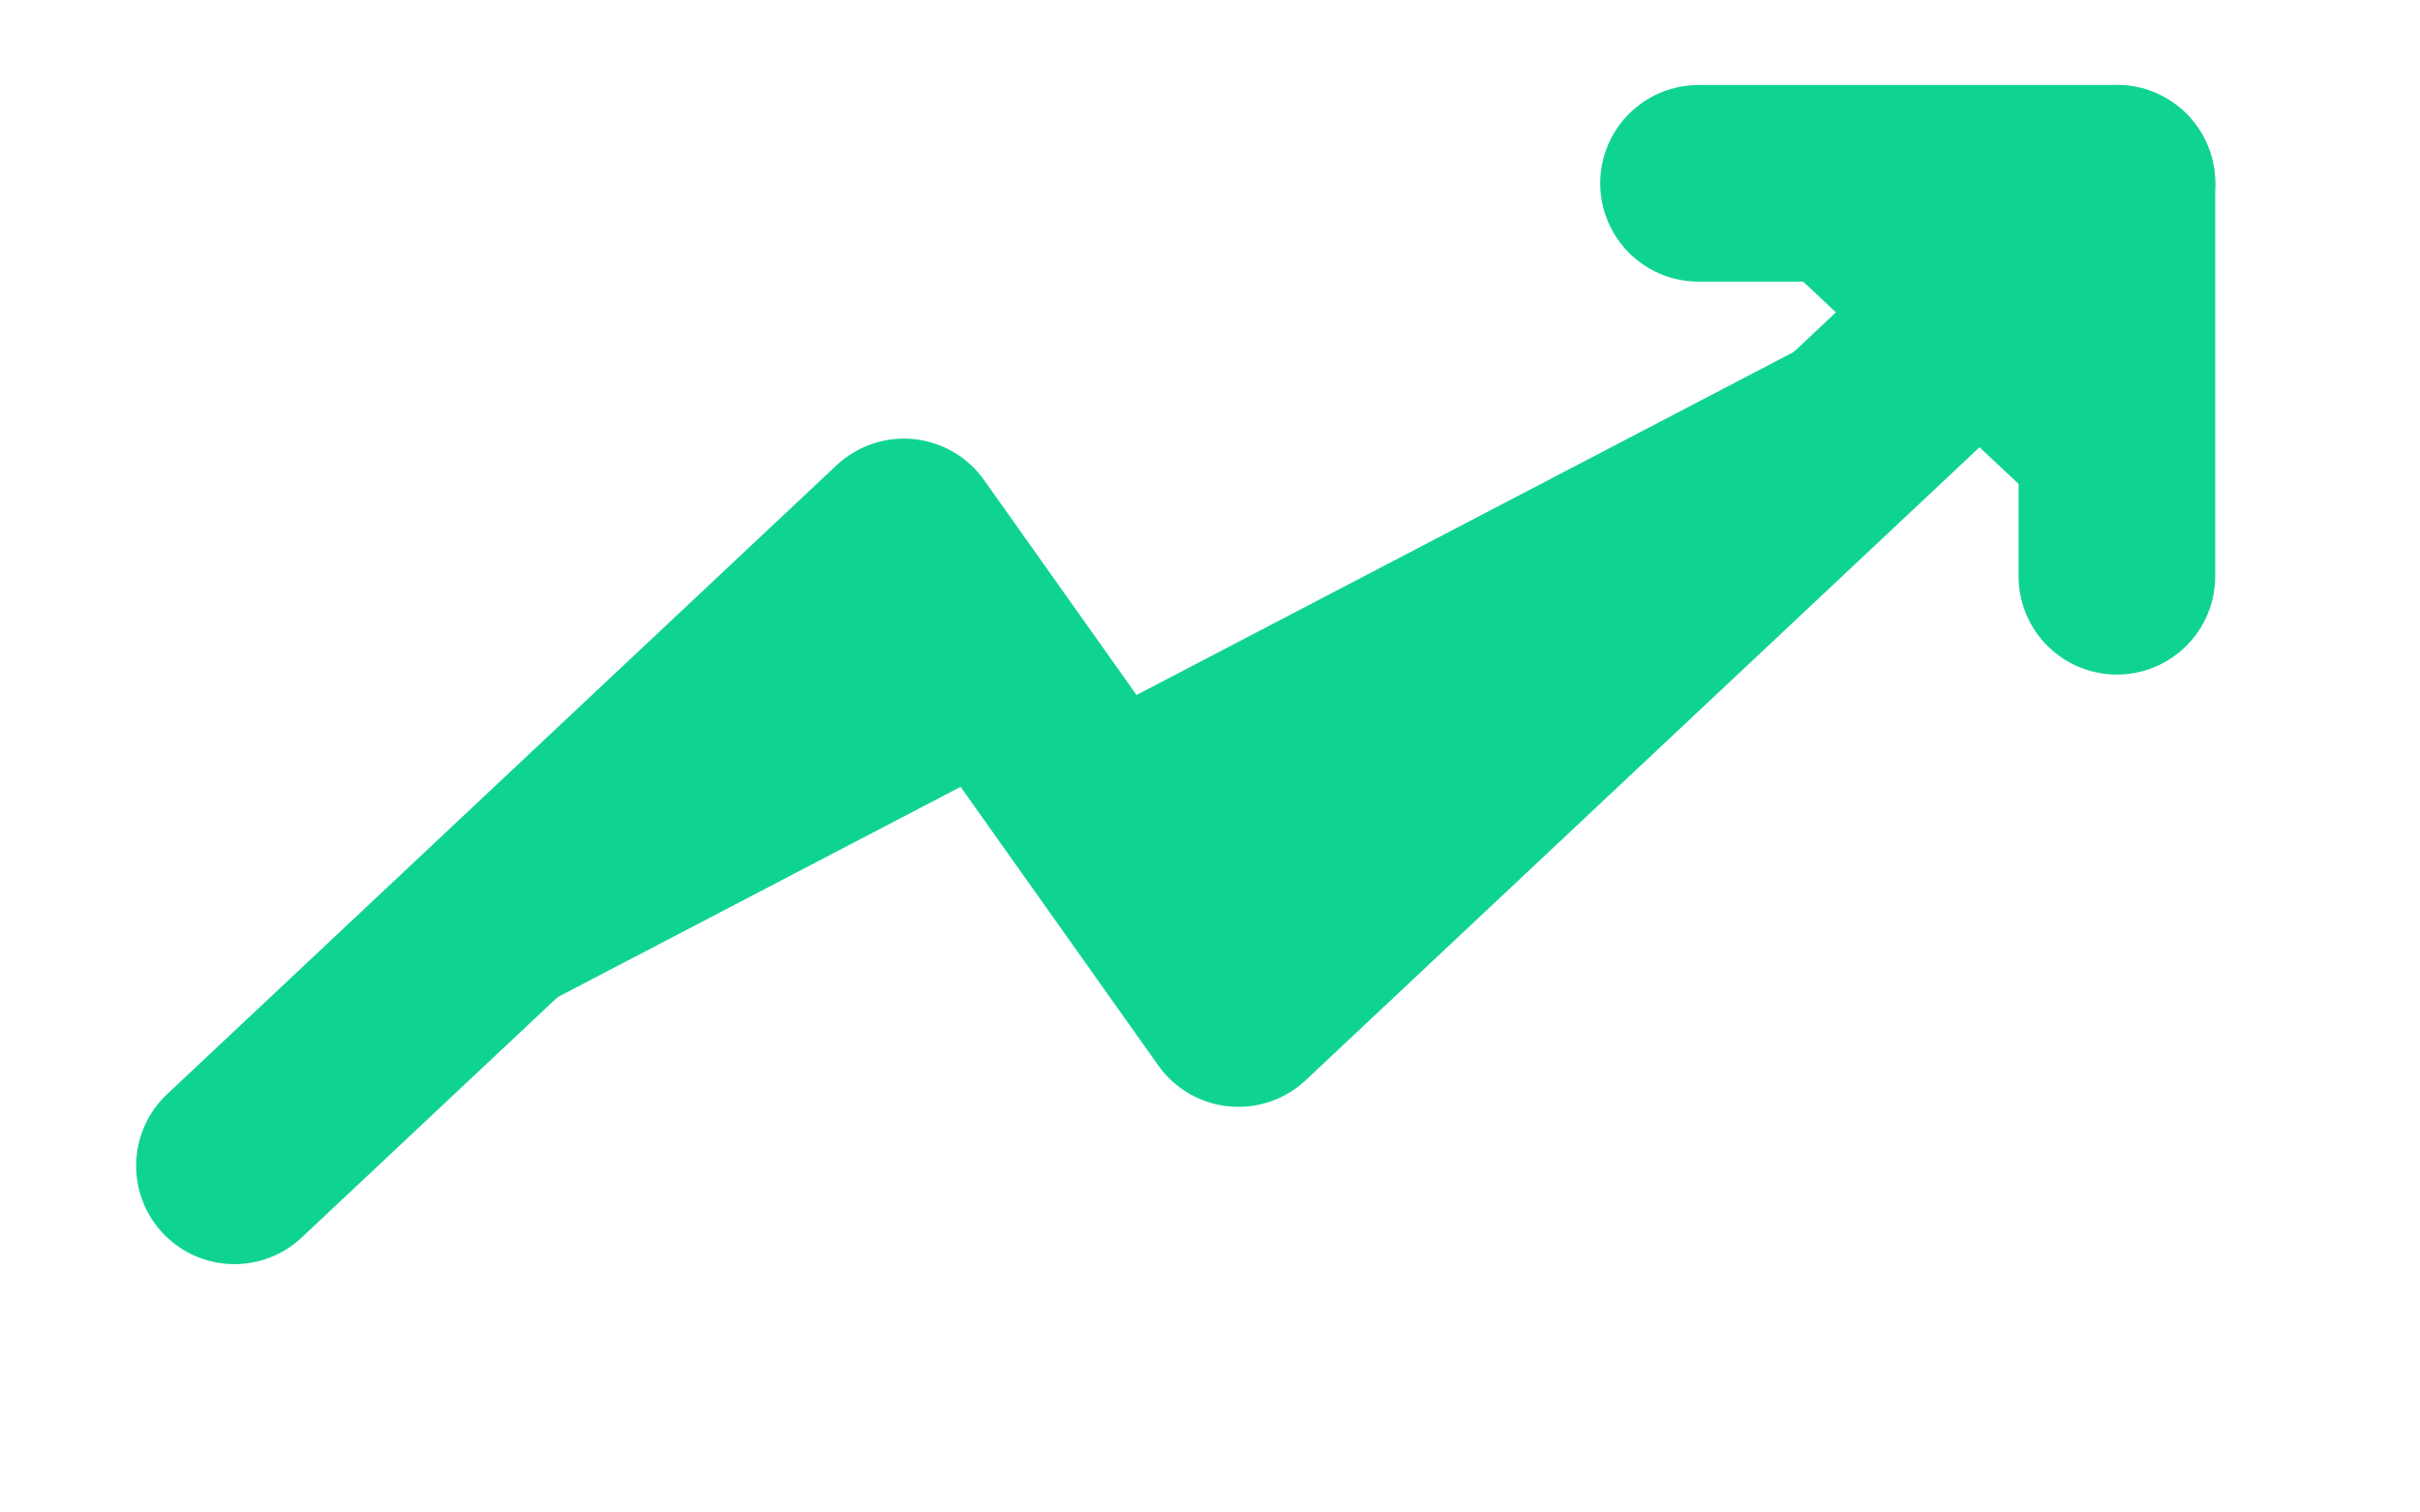 <svg width="8" height="5" viewBox="0 0 8 5" fill="none" xmlns="http://www.w3.org/2000/svg">
<path d="M6.998 0.606L4.094 3.334L2.988 1.775L0.775 3.854" fill="#0FD48F"/>
<path d="M6.998 0.606L4.094 3.334L2.988 1.775L0.775 3.854" stroke="#0FD48F" stroke-width="0.65" stroke-linecap="round" stroke-linejoin="round"/>
<path d="M5.615 0.606H6.998V1.905" fill="#0FD48F"/>
<path d="M5.615 0.606H6.998V1.905" stroke="#0FD48F" stroke-width="0.65" stroke-linecap="round" stroke-linejoin="round"/>
</svg>
